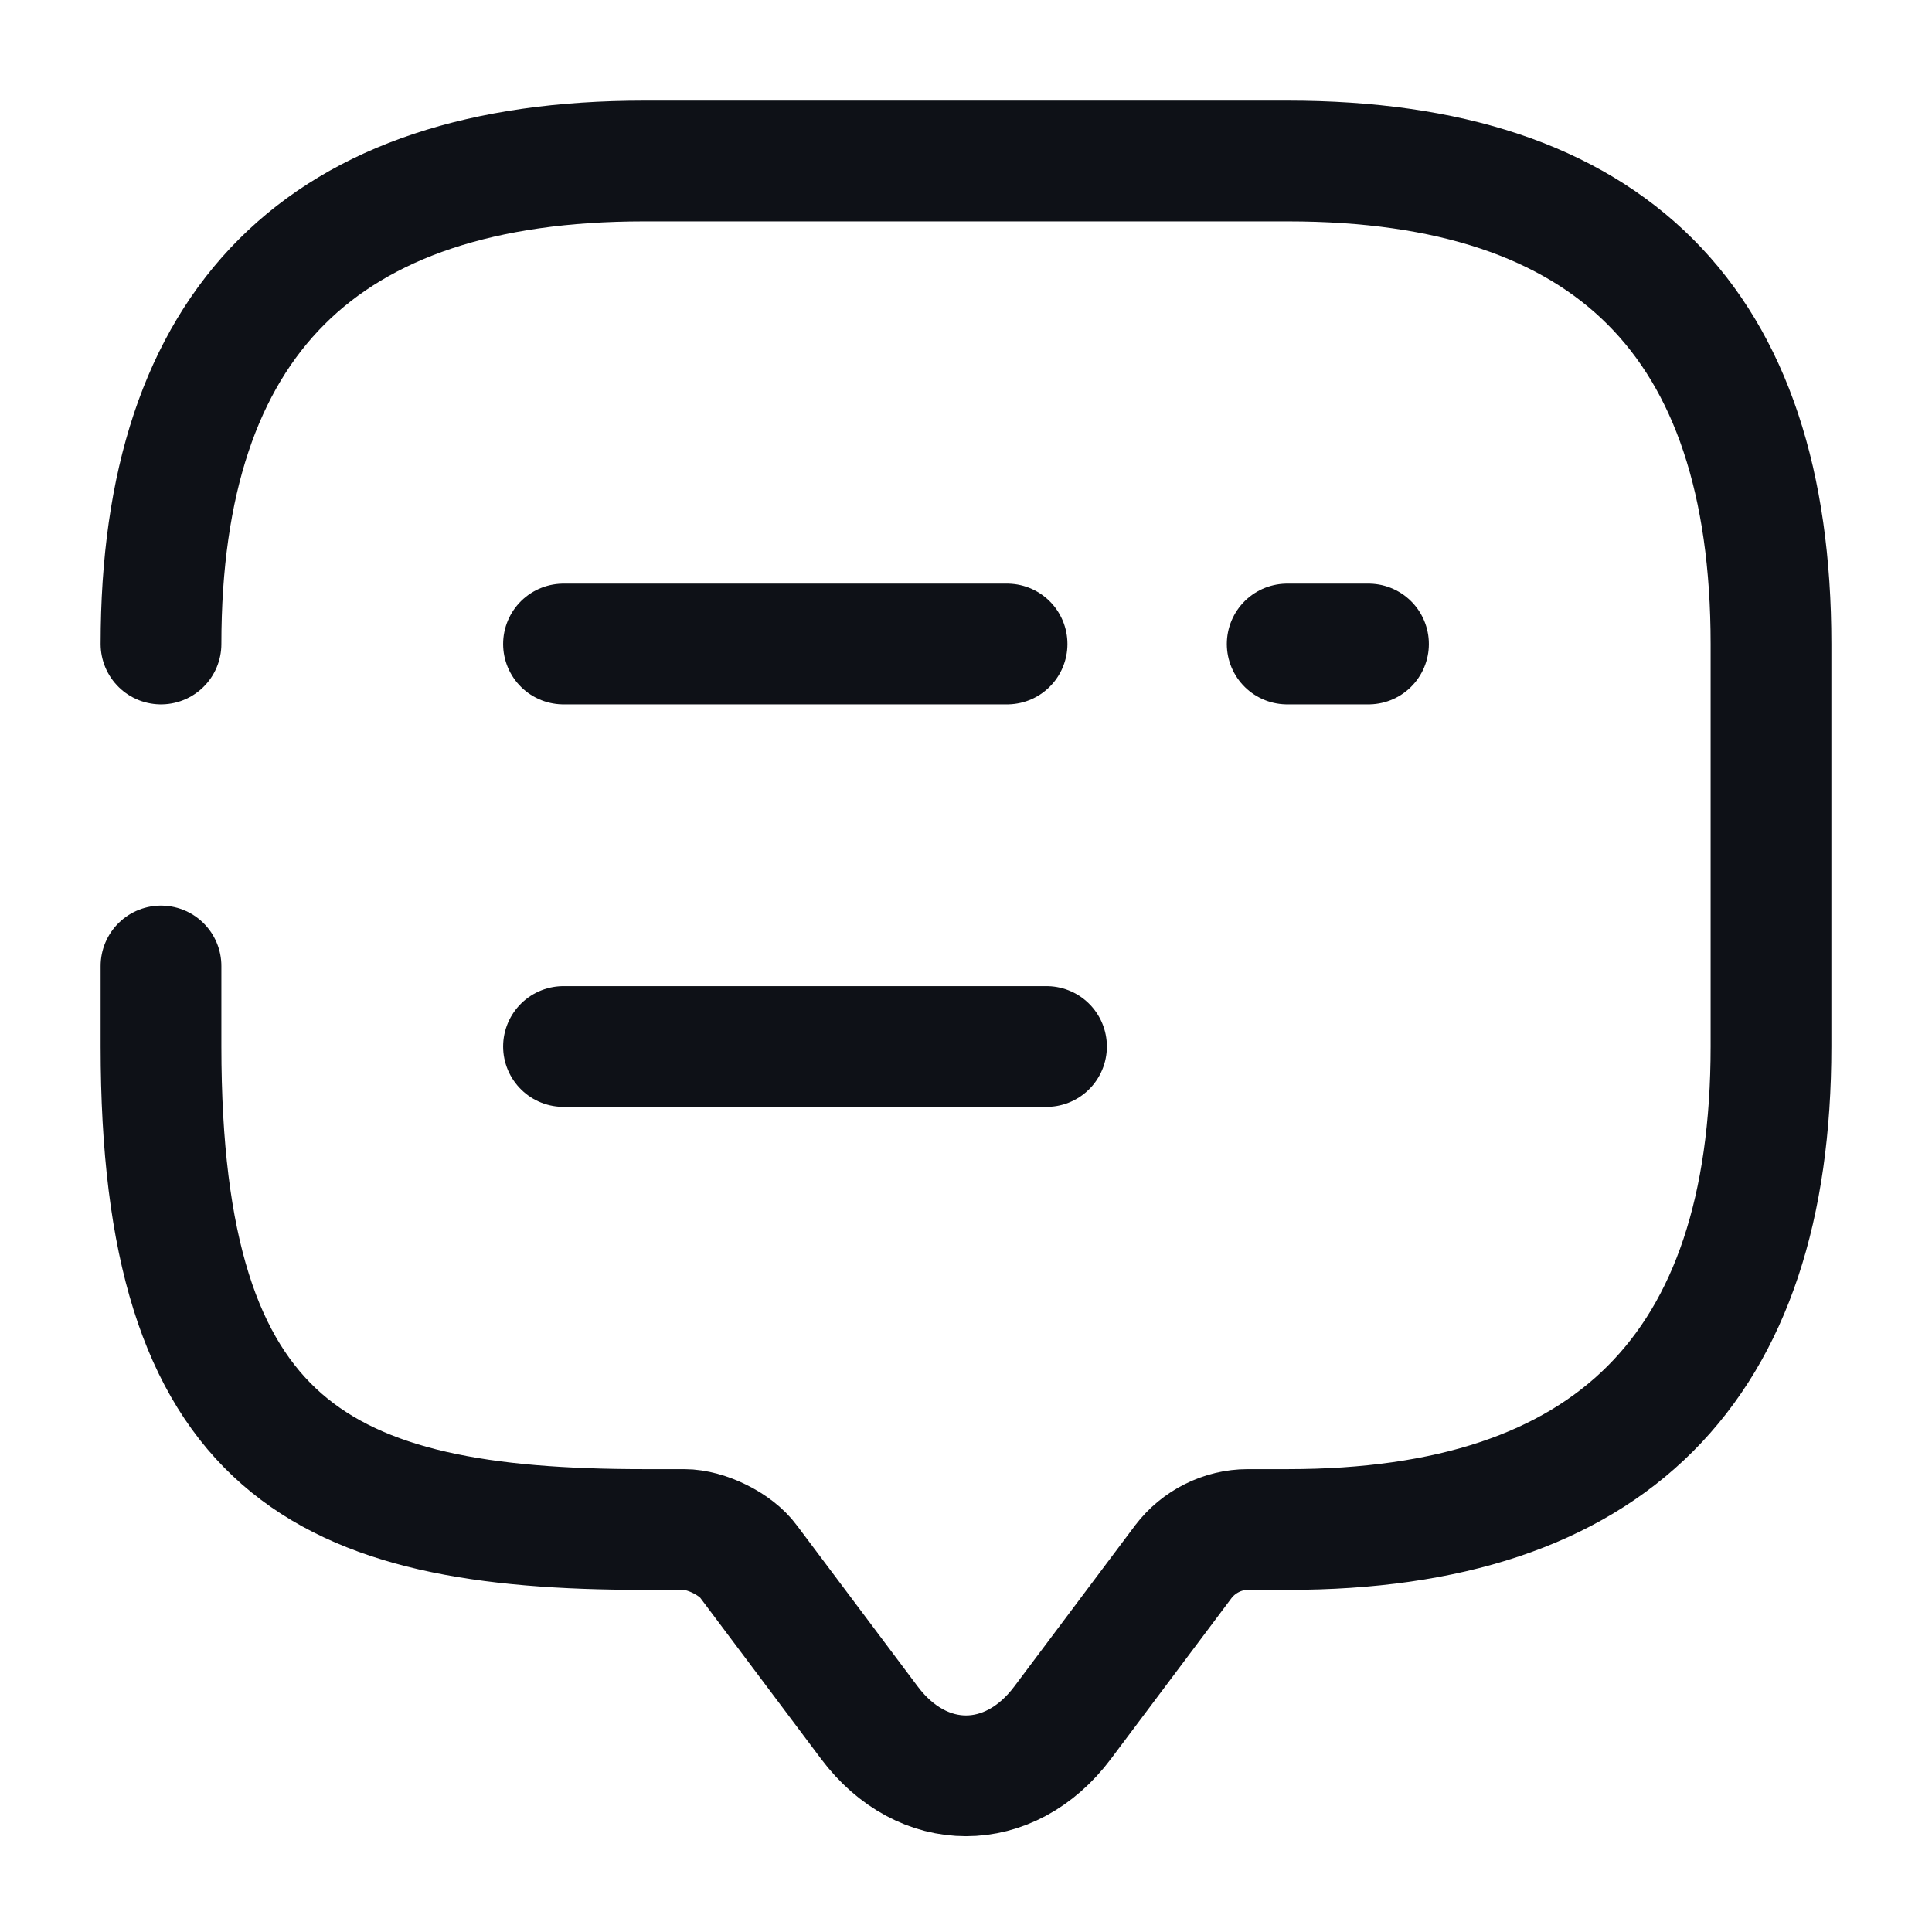 <svg width="24" height="24" viewBox="0 0 24 24" fill="none" xmlns="http://www.w3.org/2000/svg">
<path d="M2 8C2 4 4 2 8 2H16C20 2 22 4 22 8V13C22 17 20 19 16 19H15.5C15.19 19 14.89 19.15 14.7 19.4L13.2 21.4C12.54 22.28 11.46 22.28 10.8 21.4L9.3 19.4C9.14 19.18 8.77 19 8.5 19H8C4 19 2 18 2 13V12" stroke="#0E1117" stroke-width="1.5" stroke-miterlimit="10" stroke-linecap="round" stroke-linejoin="round"/>
<path d="M15.99 8H17" stroke="#0E1117" stroke-width="1.5" stroke-linecap="round" stroke-linejoin="round"/>
<path d="M7 8H12.51" stroke="#0E1117" stroke-width="1.5" stroke-linecap="round" stroke-linejoin="round"/>
<path d="M7 13H13" stroke="#0E1117" stroke-width="1.5" stroke-linecap="round" stroke-linejoin="round"/>
</svg>
